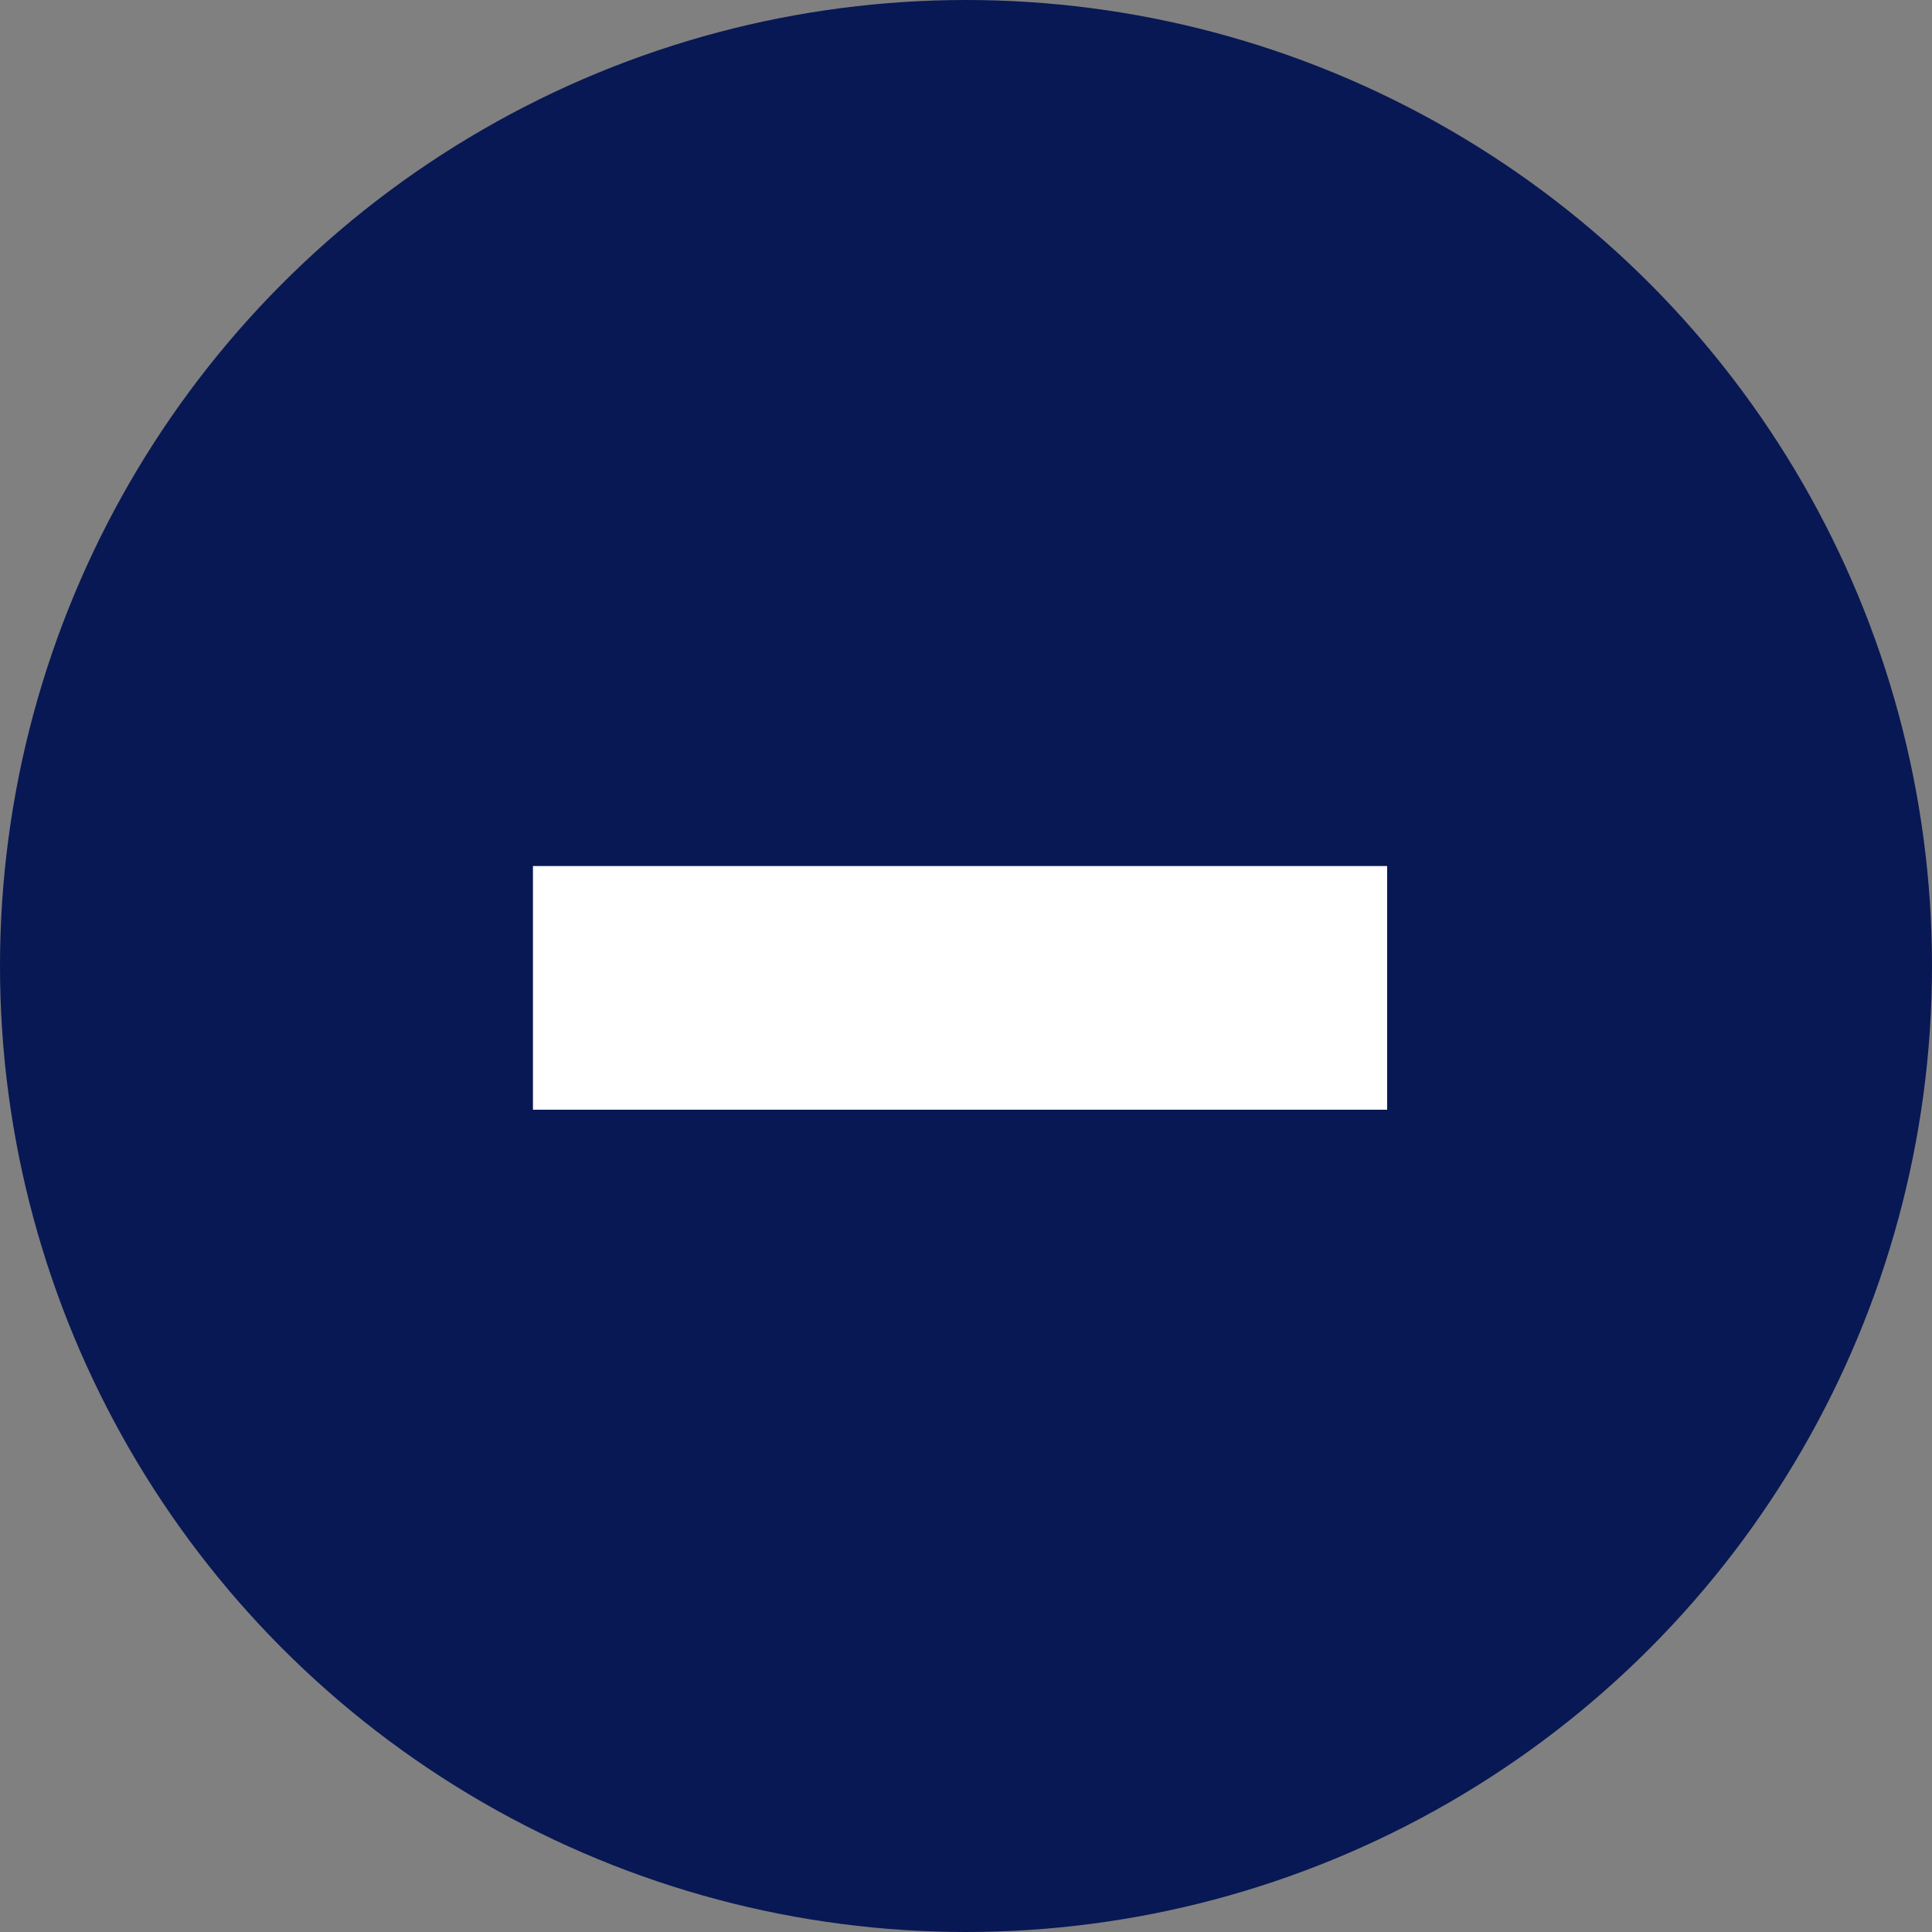 <svg width="34" height="34" viewBox="0 0 34 34" fill="none" xmlns="http://www.w3.org/2000/svg">
<rect x="0" y="0" width="34" height="34" fill="#808080" stroke="none"/>
<circle cx="17" cy="17" r="17" fill="#081854"/>
<path d="M24.411 15.241V19.529H9.379V15.241H24.411Z" fill="white"/>
</svg>
